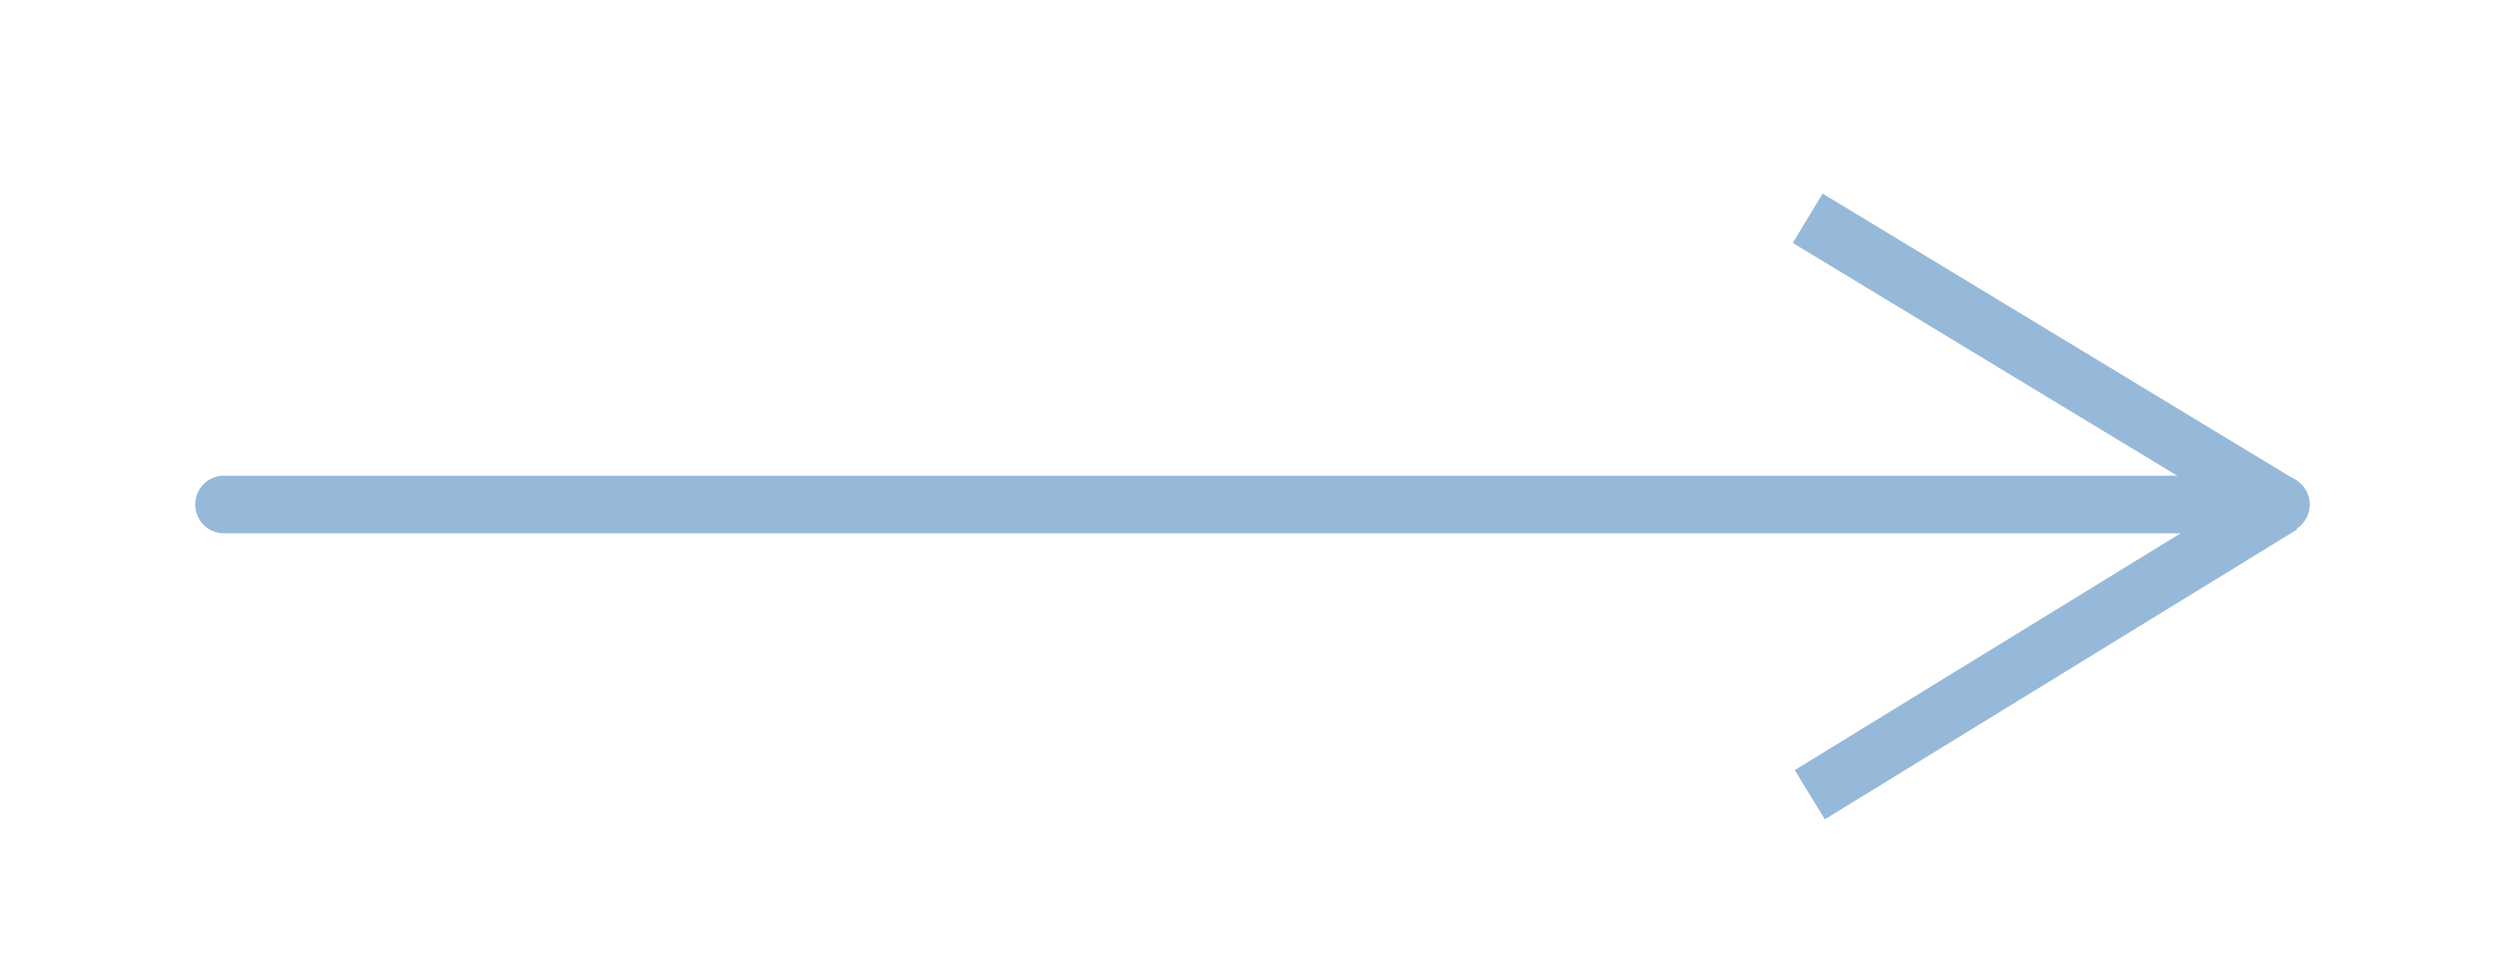 <svg id="eQf5PUwkKSd1" xmlns="http://www.w3.org/2000/svg" xmlns:xlink="http://www.w3.org/1999/xlink" viewBox="0 0 130 50" shape-rendering="geometricPrecision" text-rendering="geometricPrecision"><g transform="translate(-55-105)"><path d="" fill="none" stroke="#3f5787" stroke-width="0.6"/><line x1="-53.478" y1="0" x2="53.478" y2="0" transform="translate(120.129 131.234)" fill="none" stroke="#96b9d9" stroke-width="3" stroke-linecap="round"/><line x1="-12.303" y1="-17.388" x2="12.303" y2="-2.388" transform="matrix(1-.003 0.003 1 161.355 133.7)" fill="none" stroke="#96b9d9" stroke-width="3"/><line x1="-12.303" y1="-17.388" x2="12.303" y2="-2.388" transform="matrix(1-.003-.003-1 161.36 128.9)" fill="none" stroke="#96b9d9" stroke-width="3"/></g></svg>
